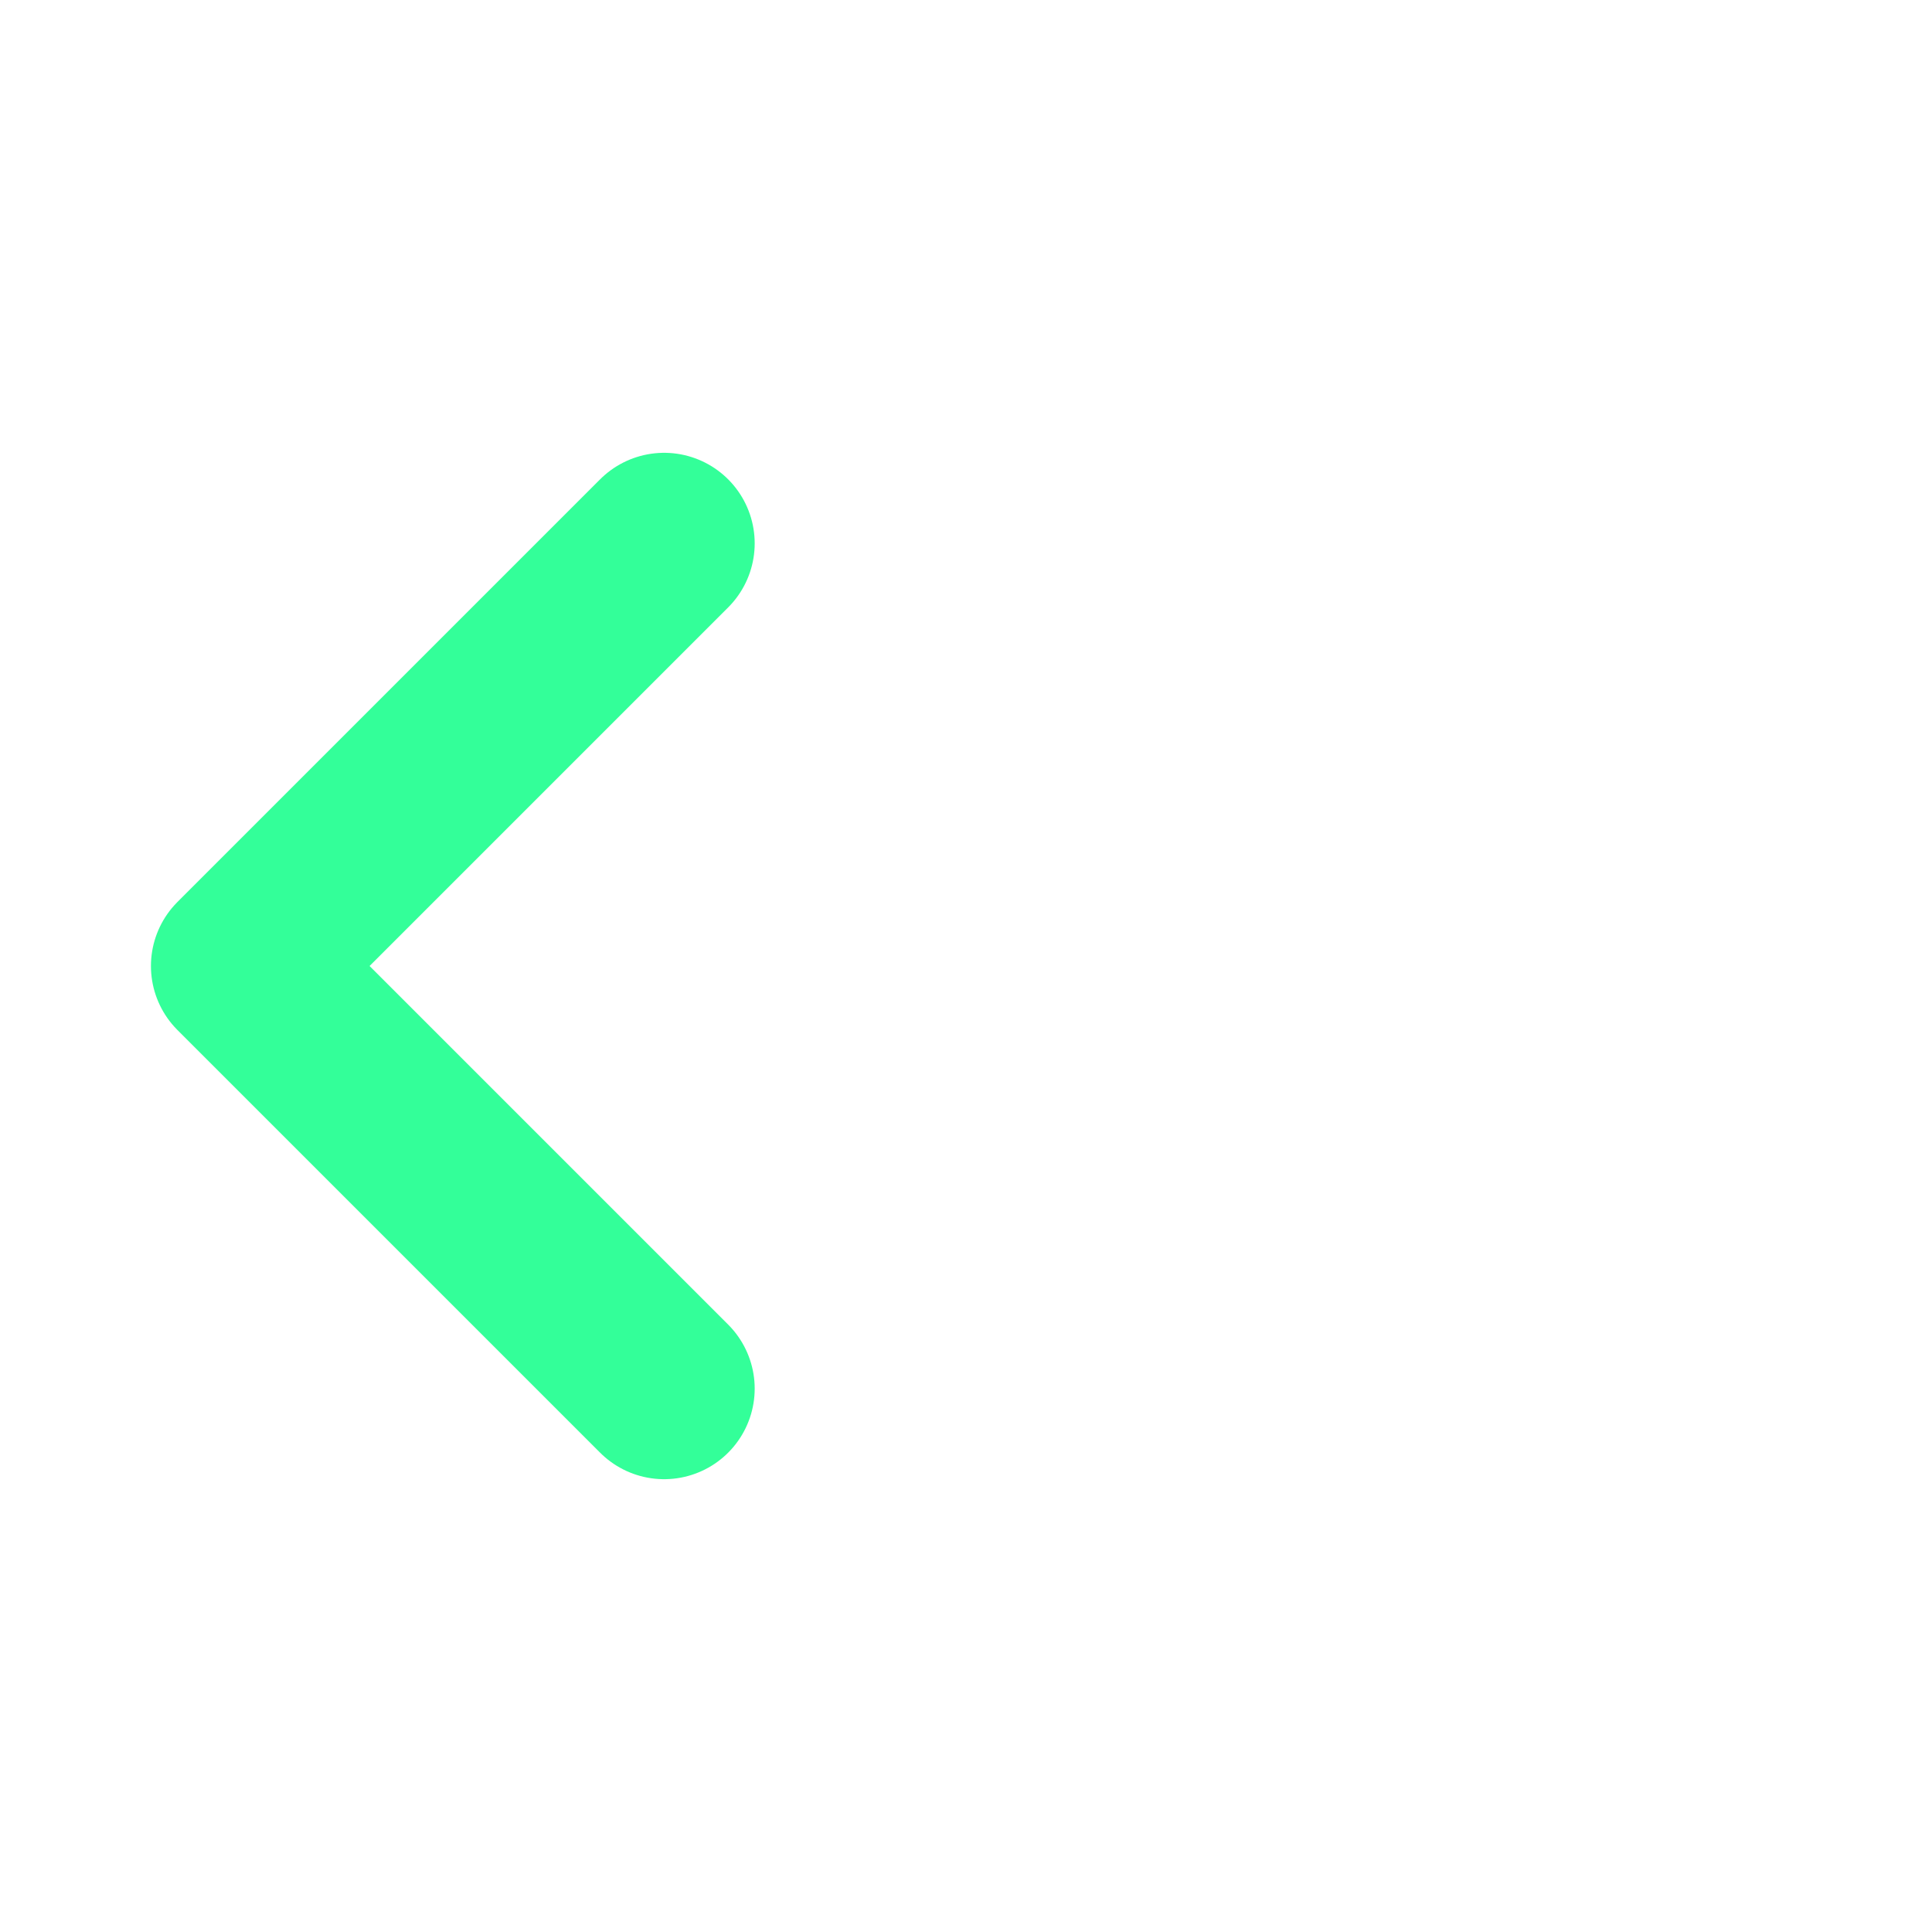 <svg width="32" height="32" viewBox="0 0 32 32" xmlns="http://www.w3.org/2000/svg">
    <path d="M11 23 L4 16 L11 9" stroke="#33ff99" fill="none" stroke-width="3" stroke-linecap="round" stroke-linejoin="round"/>
</svg>